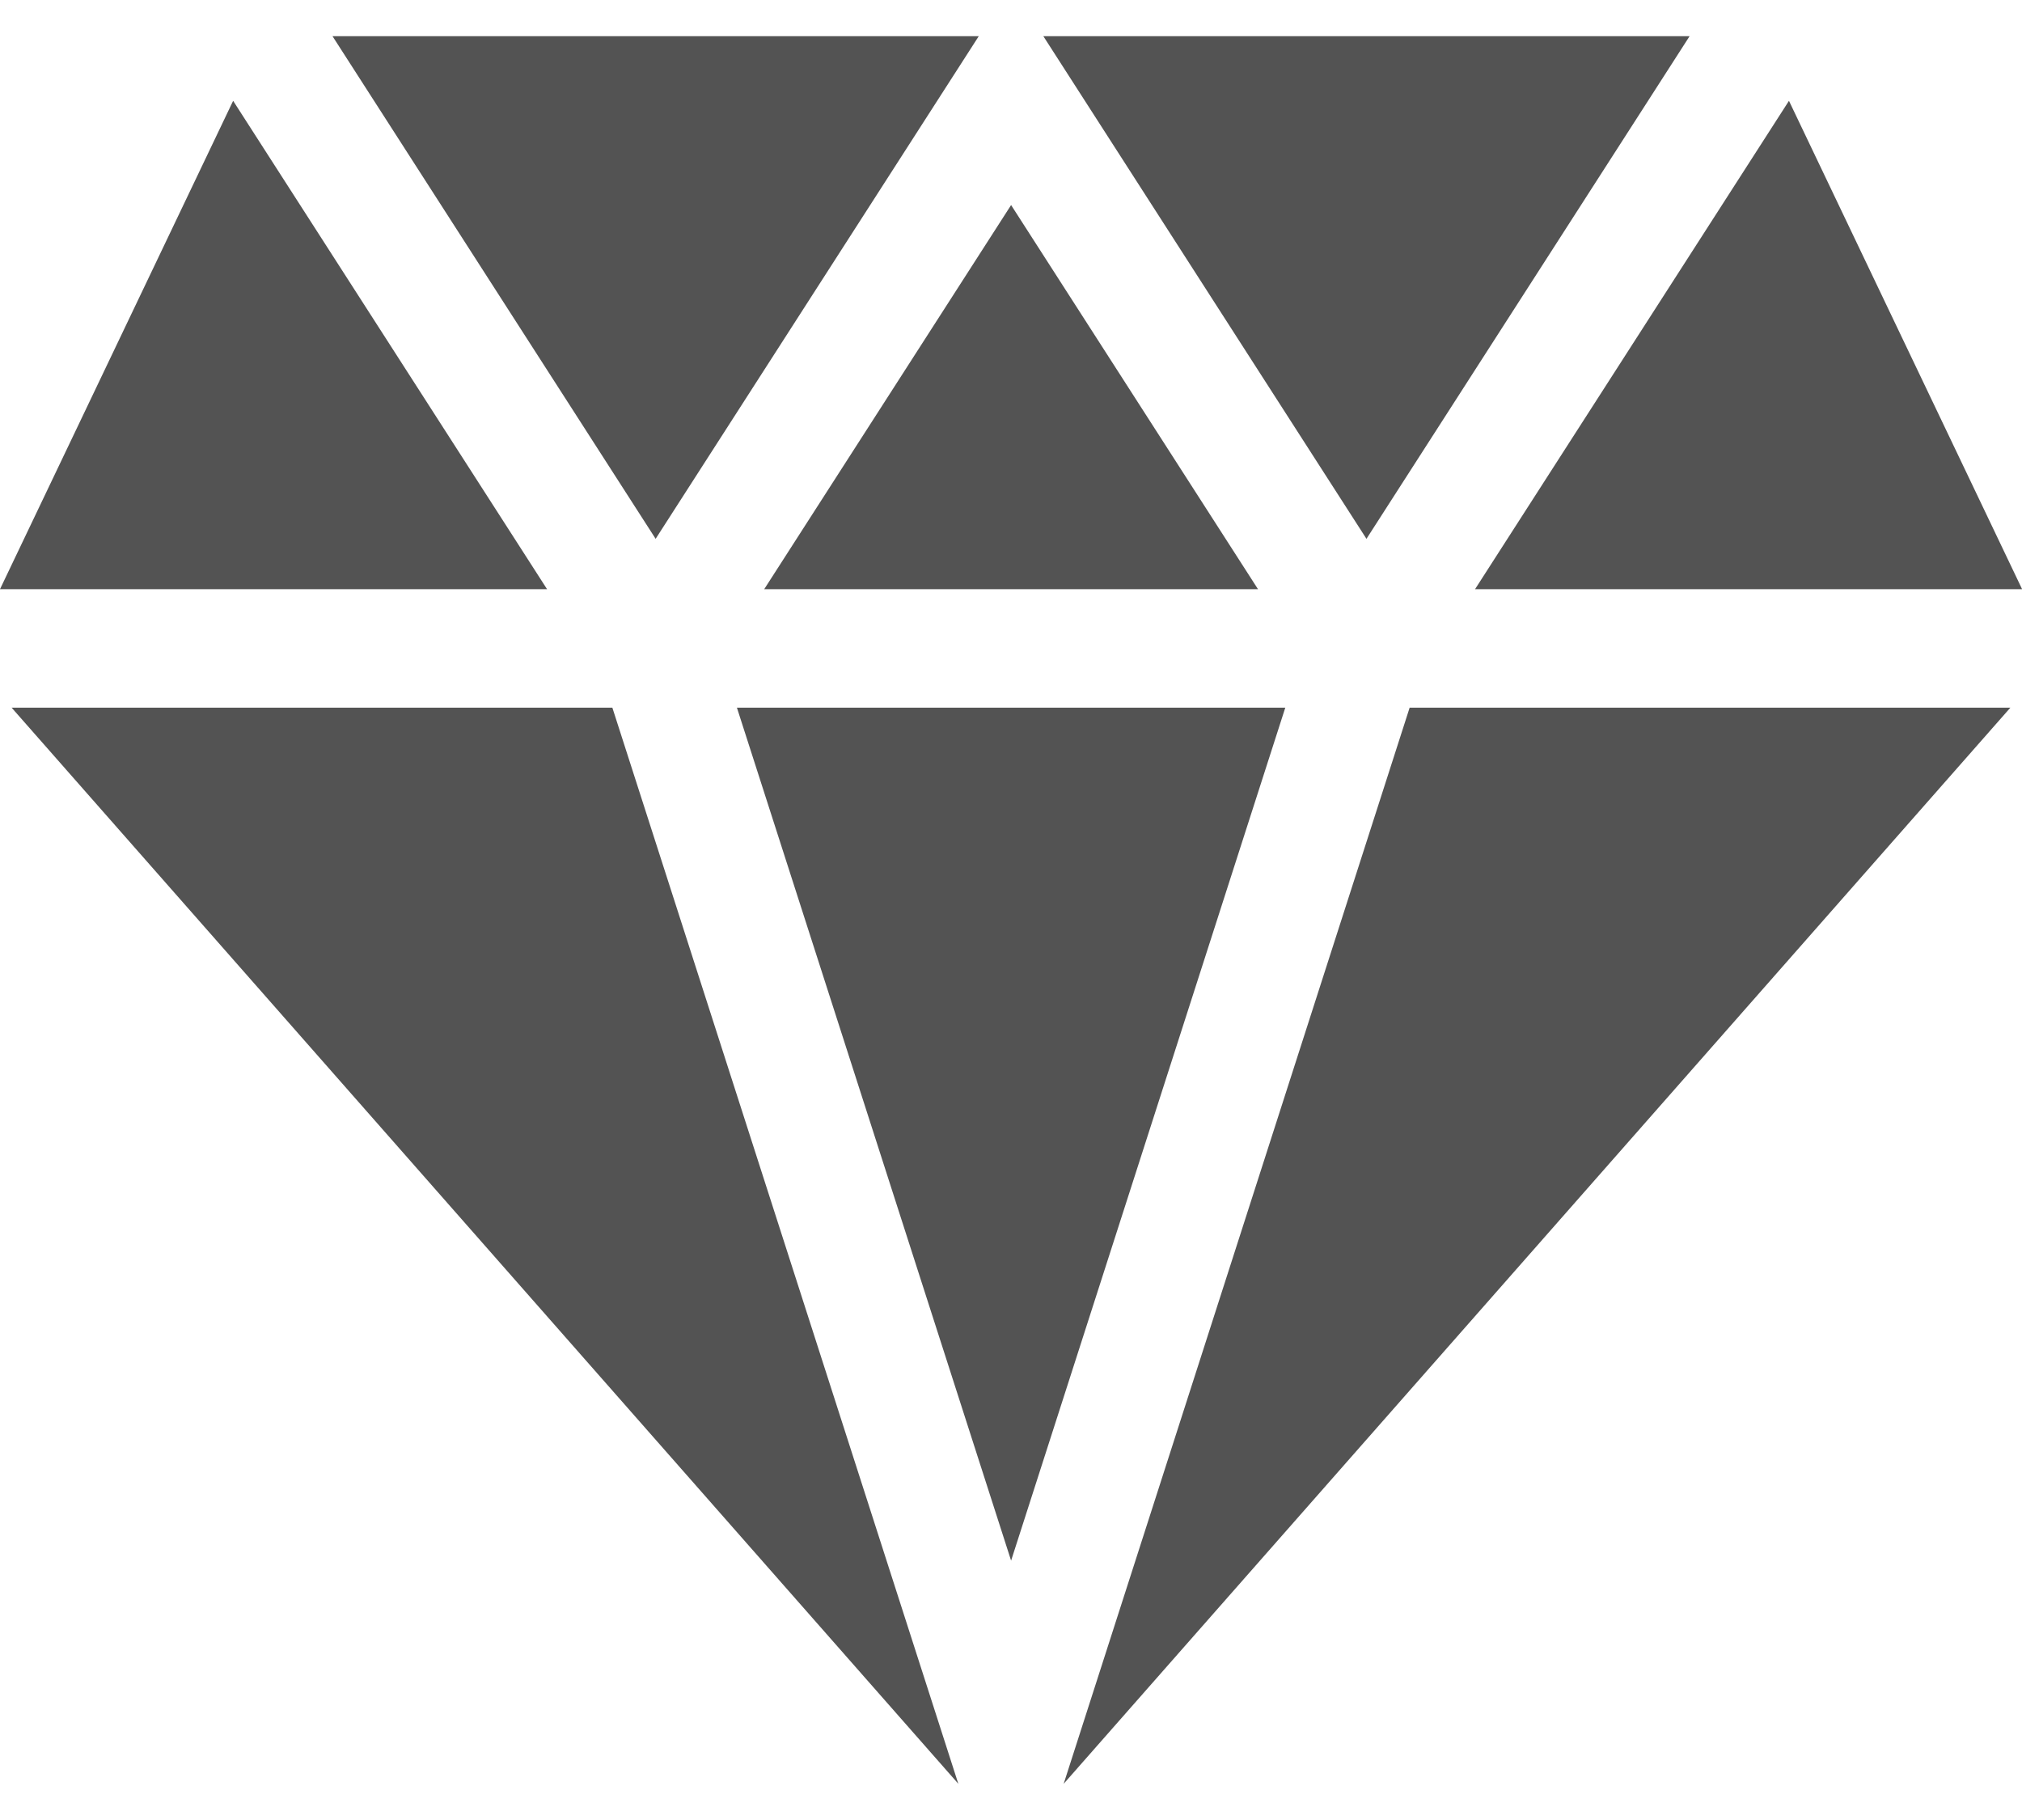 <svg width="20" height="18" viewBox="0 0 20 18" fill="none" xmlns="http://www.w3.org/2000/svg">
<path d="M10.001 15.435L12.713 6.999H7.289L10.001 15.435Z" fill="#535353"/>
<path d="M13.943 6.999L10.521 17.642L19.885 6.999H13.943Z" fill="#535353"/>
<path d="M6.057 6.999H0.115L9.479 17.642L6.057 6.999Z" fill="#535353"/>
<path d="M20.001 5.827L17.695 0.997L14.59 5.827H20.001Z" fill="#535353"/>
<path d="M3.289 0.358L6.485 5.329L9.681 0.358H3.289Z" fill="#535353"/>
<path d="M10.32 0.358L13.516 5.329L16.712 0.358H10.32Z" fill="#535353"/>
<path d="M7.559 5.827H12.443L10.001 2.028L7.559 5.827Z" fill="#535353"/>
<path d="M2.306 0.997L0 5.827H5.411L2.306 0.997Z" fill="#535353"/>
</svg>
